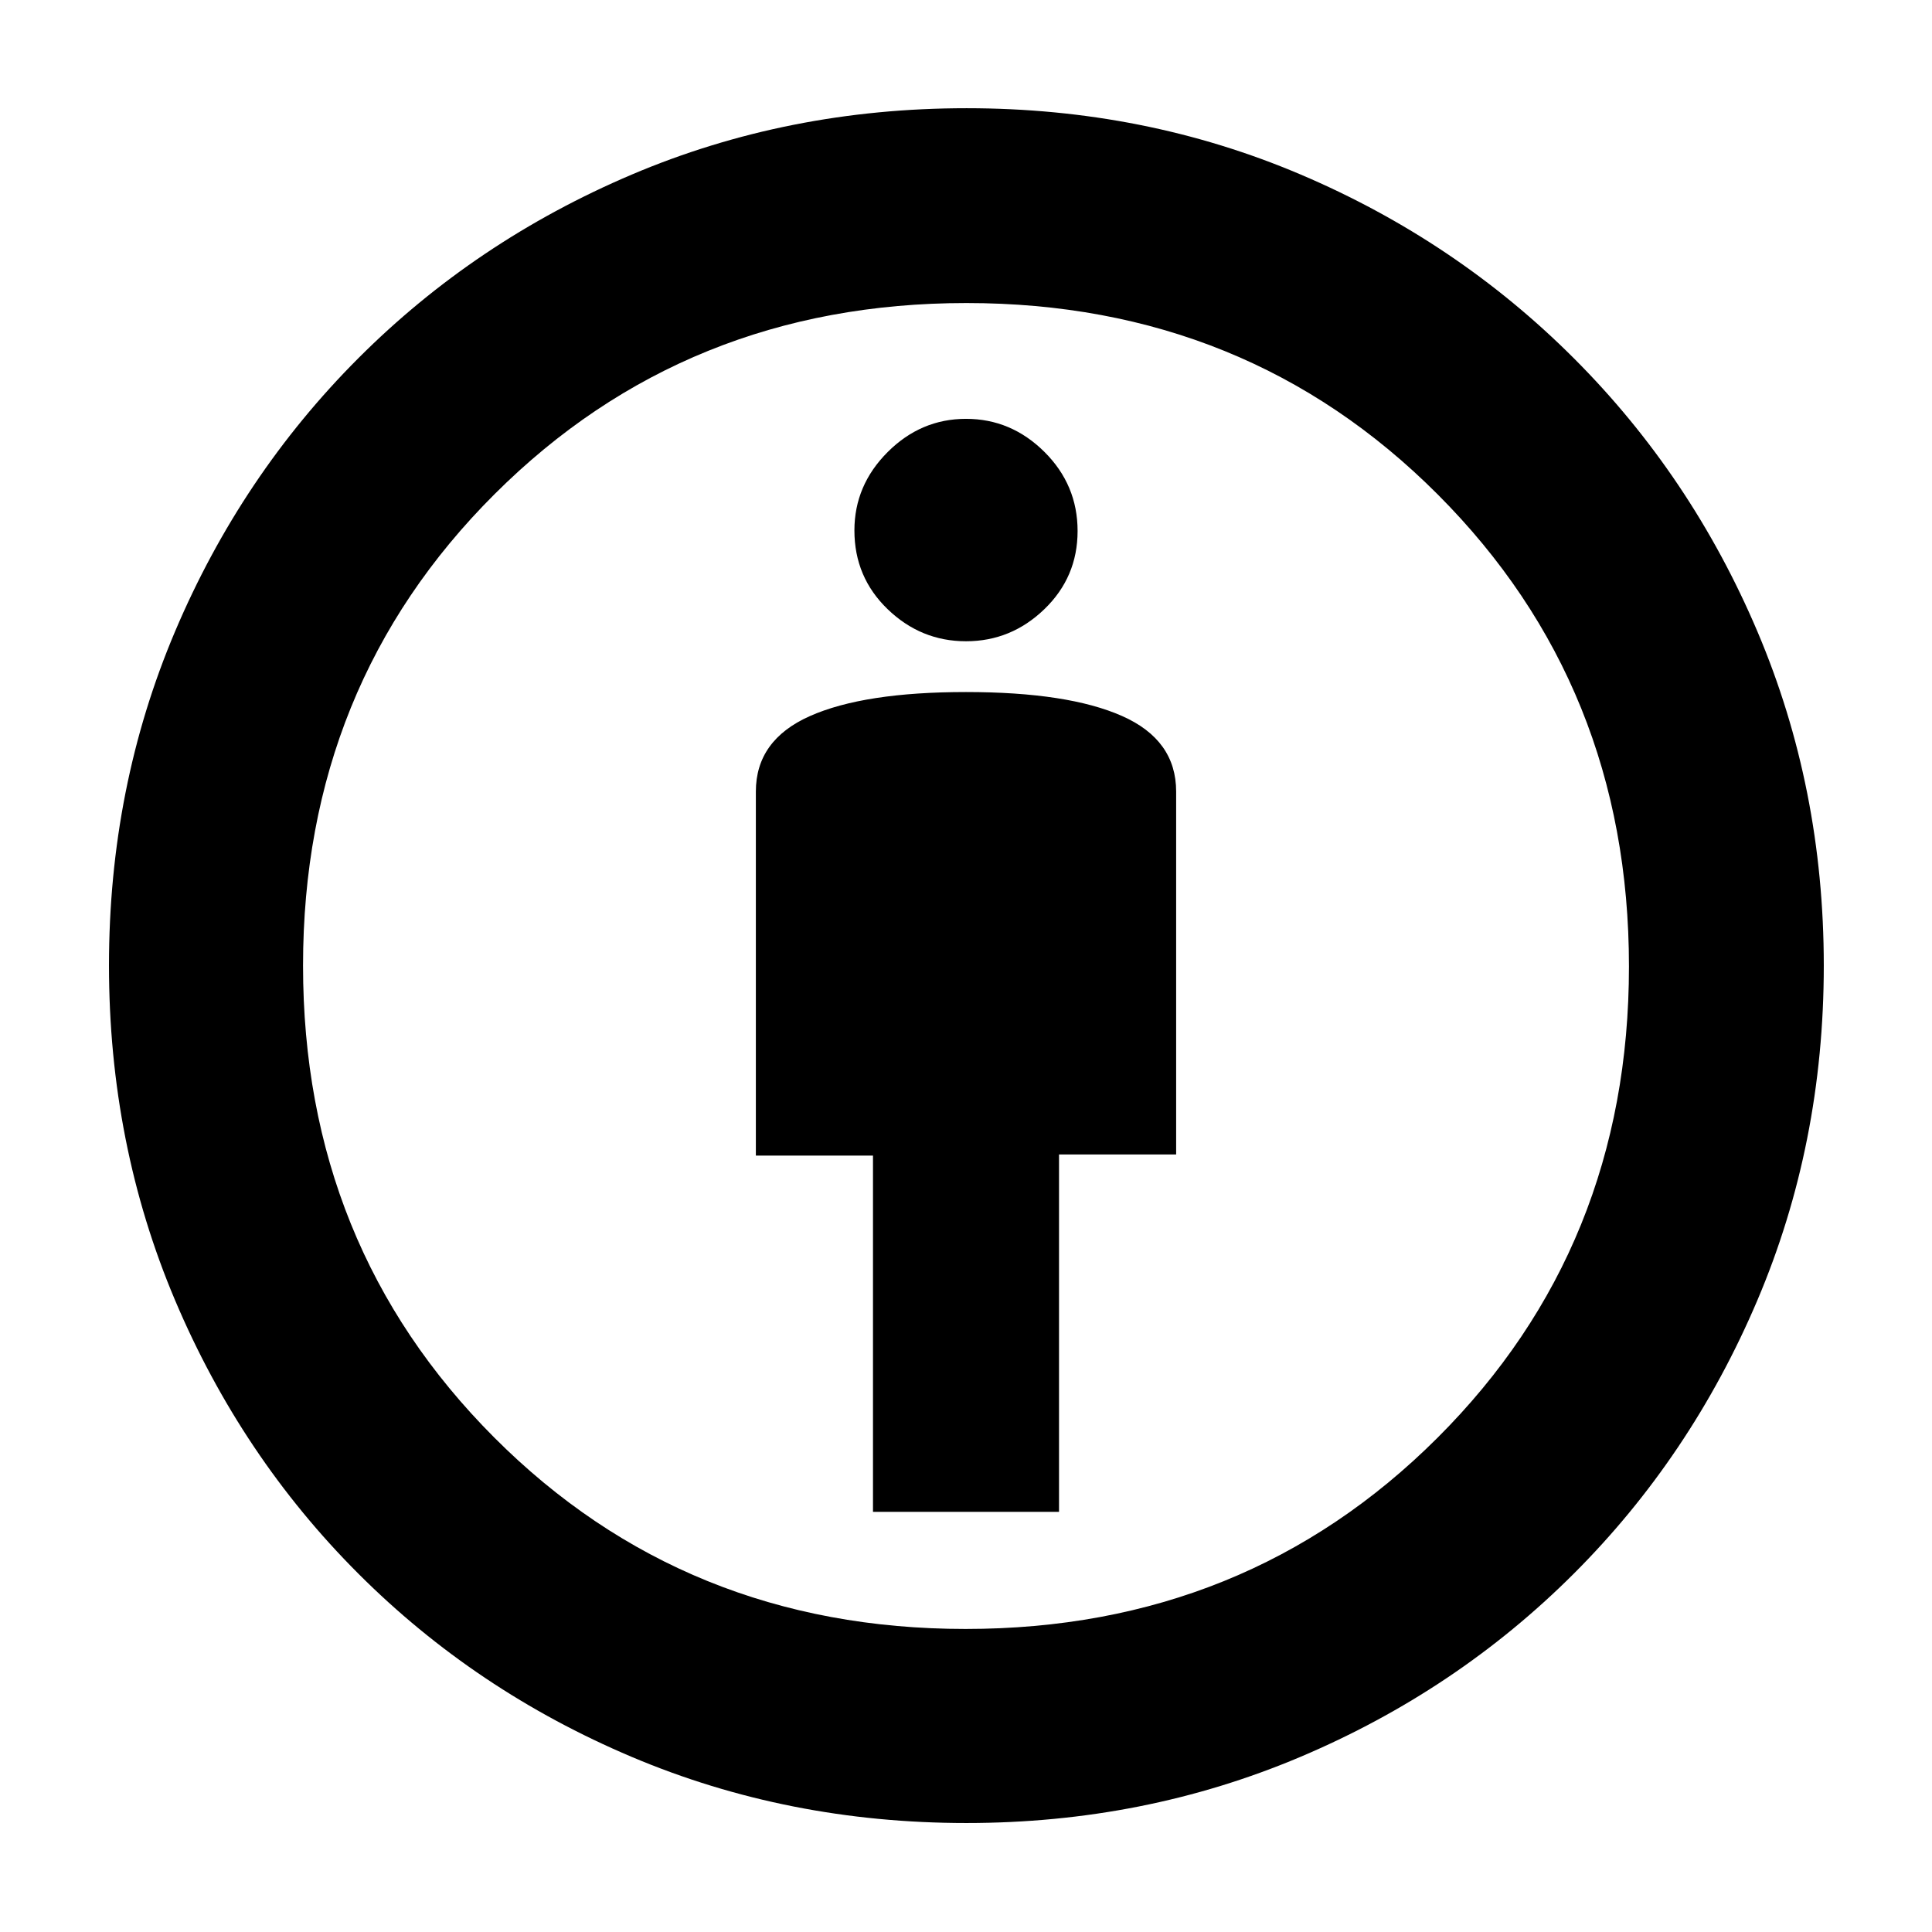 <svg xmlns="http://www.w3.org/2000/svg" height="40" viewBox="0 -960 960 960" width="40"><path d="M433.78-208.78h92.44v-177.57h58.2v-180.32q0-25.65-26.87-37.55-26.87-11.91-77.55-11.91-50.68 0-77.55 11.94-26.87 11.94-26.87 37.51v180.89h58.2v177.01ZM480.2-54.15q-88.61 0-166.28-32.85-77.66-32.86-135.86-91.06-58.2-58.2-91.06-135.83-32.85-77.63-32.85-166.42 0-88.49 32.85-165.96 32.86-77.47 91.01-135.69 58.15-58.22 135.81-91.25 77.66-33.02 166.49-33.02 88.49 0 165.91 32.92 77.41 32.92 135.79 91.3 58.38 58.38 91.3 135.94 32.92 77.57 32.92 165.87 0 88.65-33.02 166.34-33.03 77.7-91.25 135.85Q723.74-119.86 646.12-87 568.5-54.15 480.2-54.15Zm-.41-96.43q139.3 0 234.46-94.96 95.17-94.96 95.17-234.25 0-139.3-94.96-234.46-94.96-95.17-234.25-95.17-139.3 0-234.46 94.96-95.17 94.96-95.17 234.25 0 139.3 94.96 234.46 94.96 95.17 234.25 95.17Zm.21-490.78q22.41 0 38.93-15.93 16.52-15.92 16.52-38.86 0-22.94-16.52-39.34-16.52-16.39-38.93-16.39t-38.93 16.51q-16.52 16.52-16.52 38.94 0 23.22 16.52 39.14 16.52 15.93 38.93 15.93ZM480-480Z"/></svg>